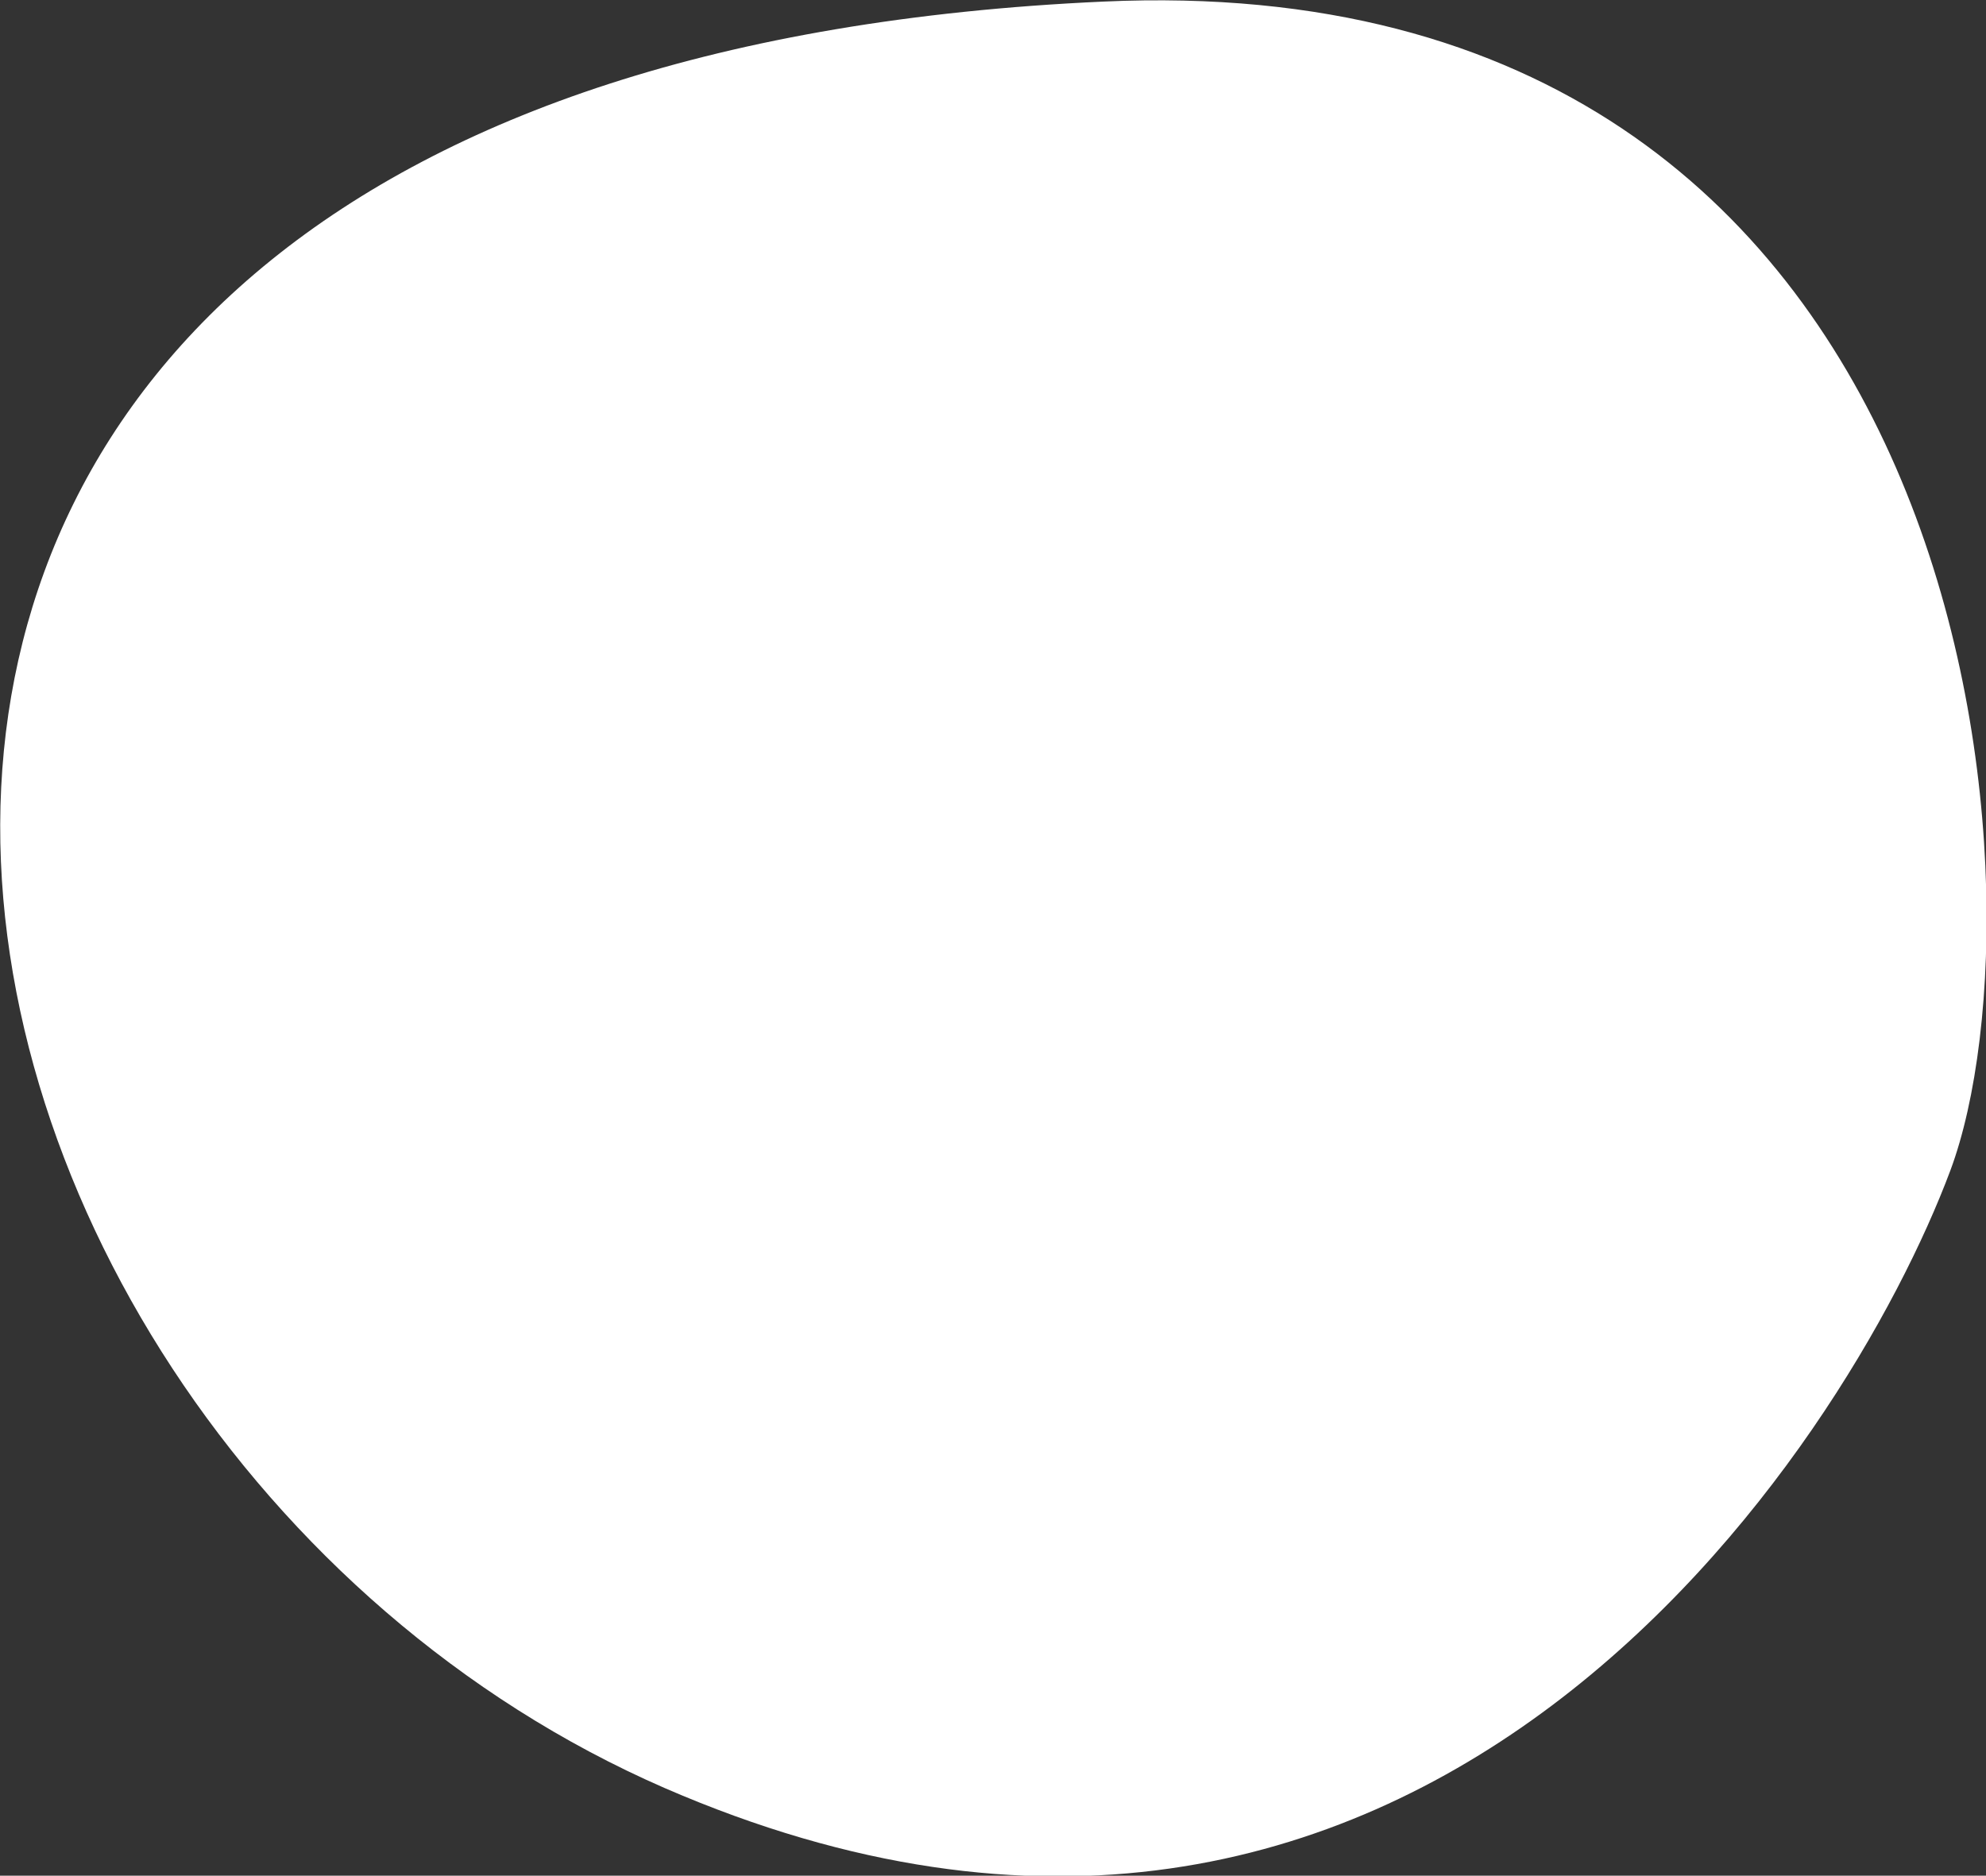 <?xml version="1.0" encoding="utf-8"?>
<!-- Generator: Adobe Illustrator 21.0.0, SVG Export Plug-In . SVG Version: 6.00 Build 0)  -->
<svg version="1.1" id="Layer_1" xmlns="http://www.w3.org/2000/svg" xmlns:xlink="http://www.w3.org/1999/xlink" x="0px" y="0px"
	 width="251.1px" height="237.2px" viewBox="0 0 251.1 237.2" style="enable-background:new 0 0 251.1 237.2;" xml:space="preserve"
	>
<rect x="0" y="0" width="251.1" height="237.2" fill="#333333" stroke="none"/>
<style type="text/css">
	.st0{fill:#FFFFFF;}
</style>
<path class="st0" d="M139.5,0.2c111.4-5.1,120.1,112.9,107.1,147.8c-13,34.8-67.1,119.6-162.6,78.1C-19.2,181.1-54.9,9,139.5,0.2z"
	/>
</svg>
